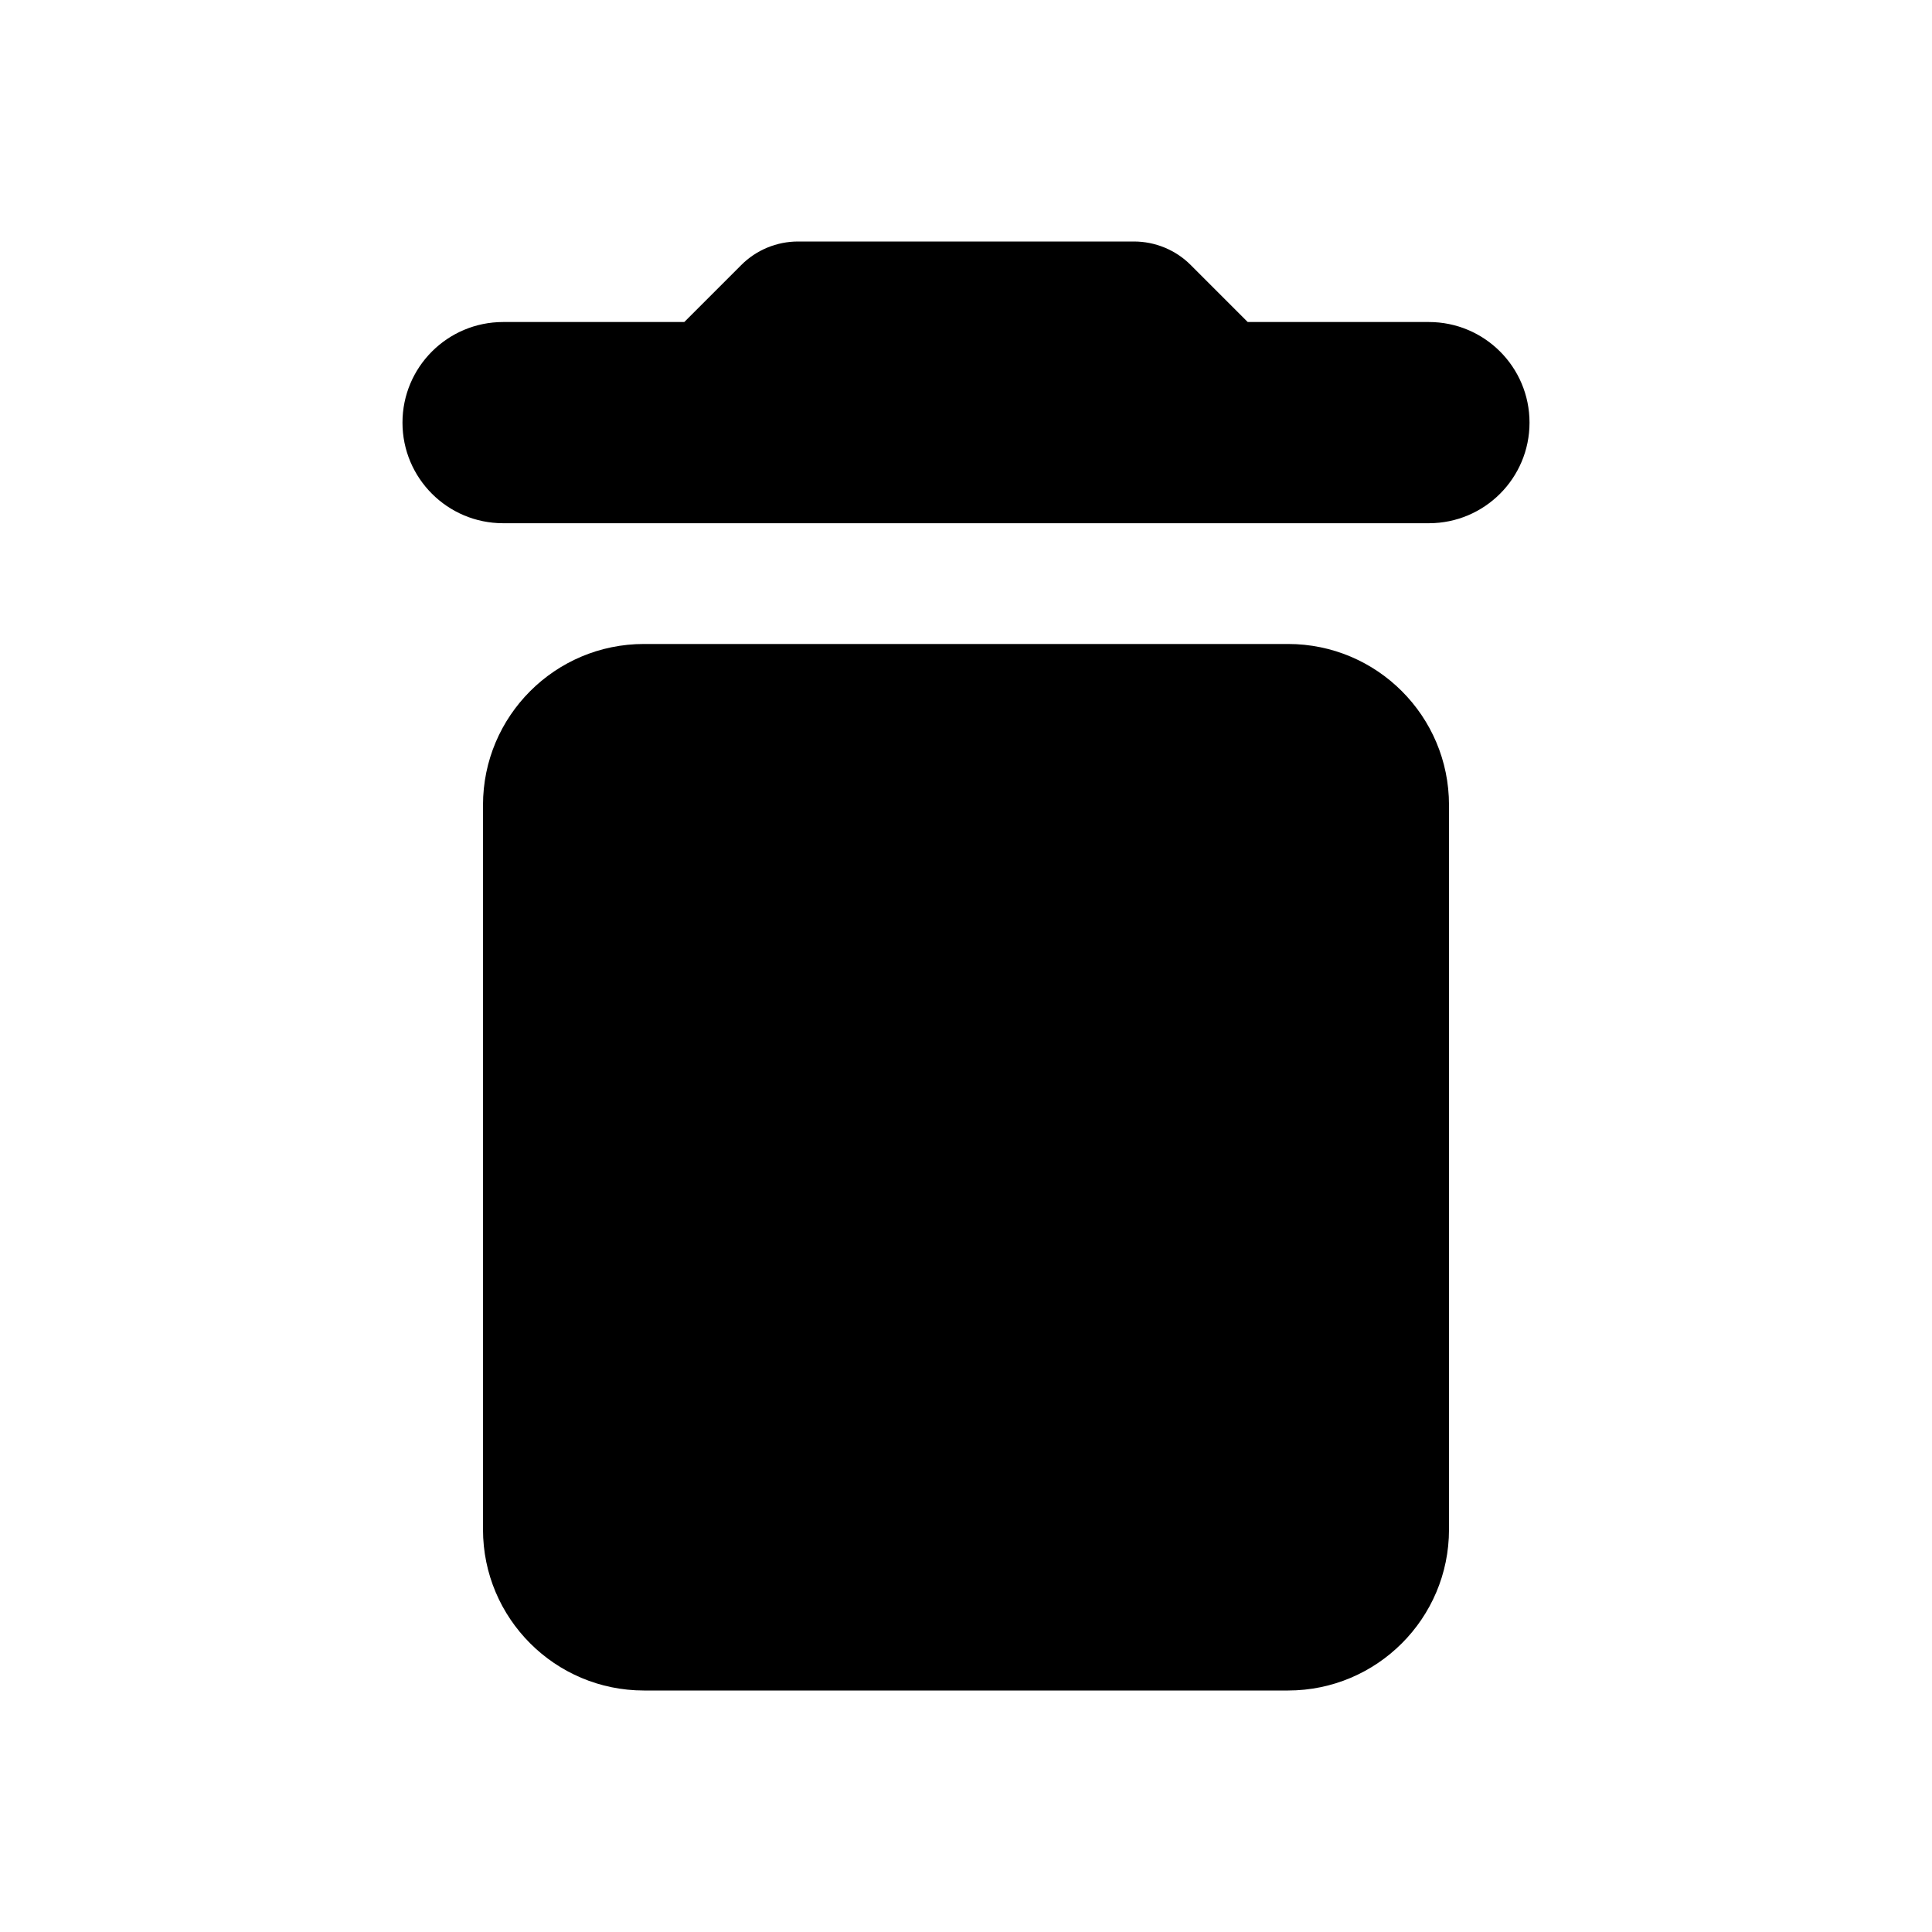 <svg width="28" height="28" viewBox="0 0 28 28" fill="none" xmlns="http://www.w3.org/2000/svg">
<path d="M9.917 4.667H7.292C6.486 4.667 5.833 5.32 5.833 6.125C5.833 6.93 6.486 7.583 7.292 7.583H20.708C21.514 7.583 22.167 6.93 22.167 6.125C22.167 5.32 21.514 4.667 20.708 4.667H18.083L17.258 3.842C17.04 3.623 16.743 3.5 16.433 3.5H11.567C11.257 3.5 10.96 3.623 10.742 3.842L9.917 4.667Z" fill="black"/>
<path d="M9.333 9.333H18.667C19.955 9.333 21 10.378 21 11.667V22.167C21 23.455 19.955 24.5 18.667 24.5H9.333C8.045 24.5 7 23.455 7 22.167V11.667C7 10.378 8.045 9.333 9.333 9.333Z" fill="black"/>
</svg>
